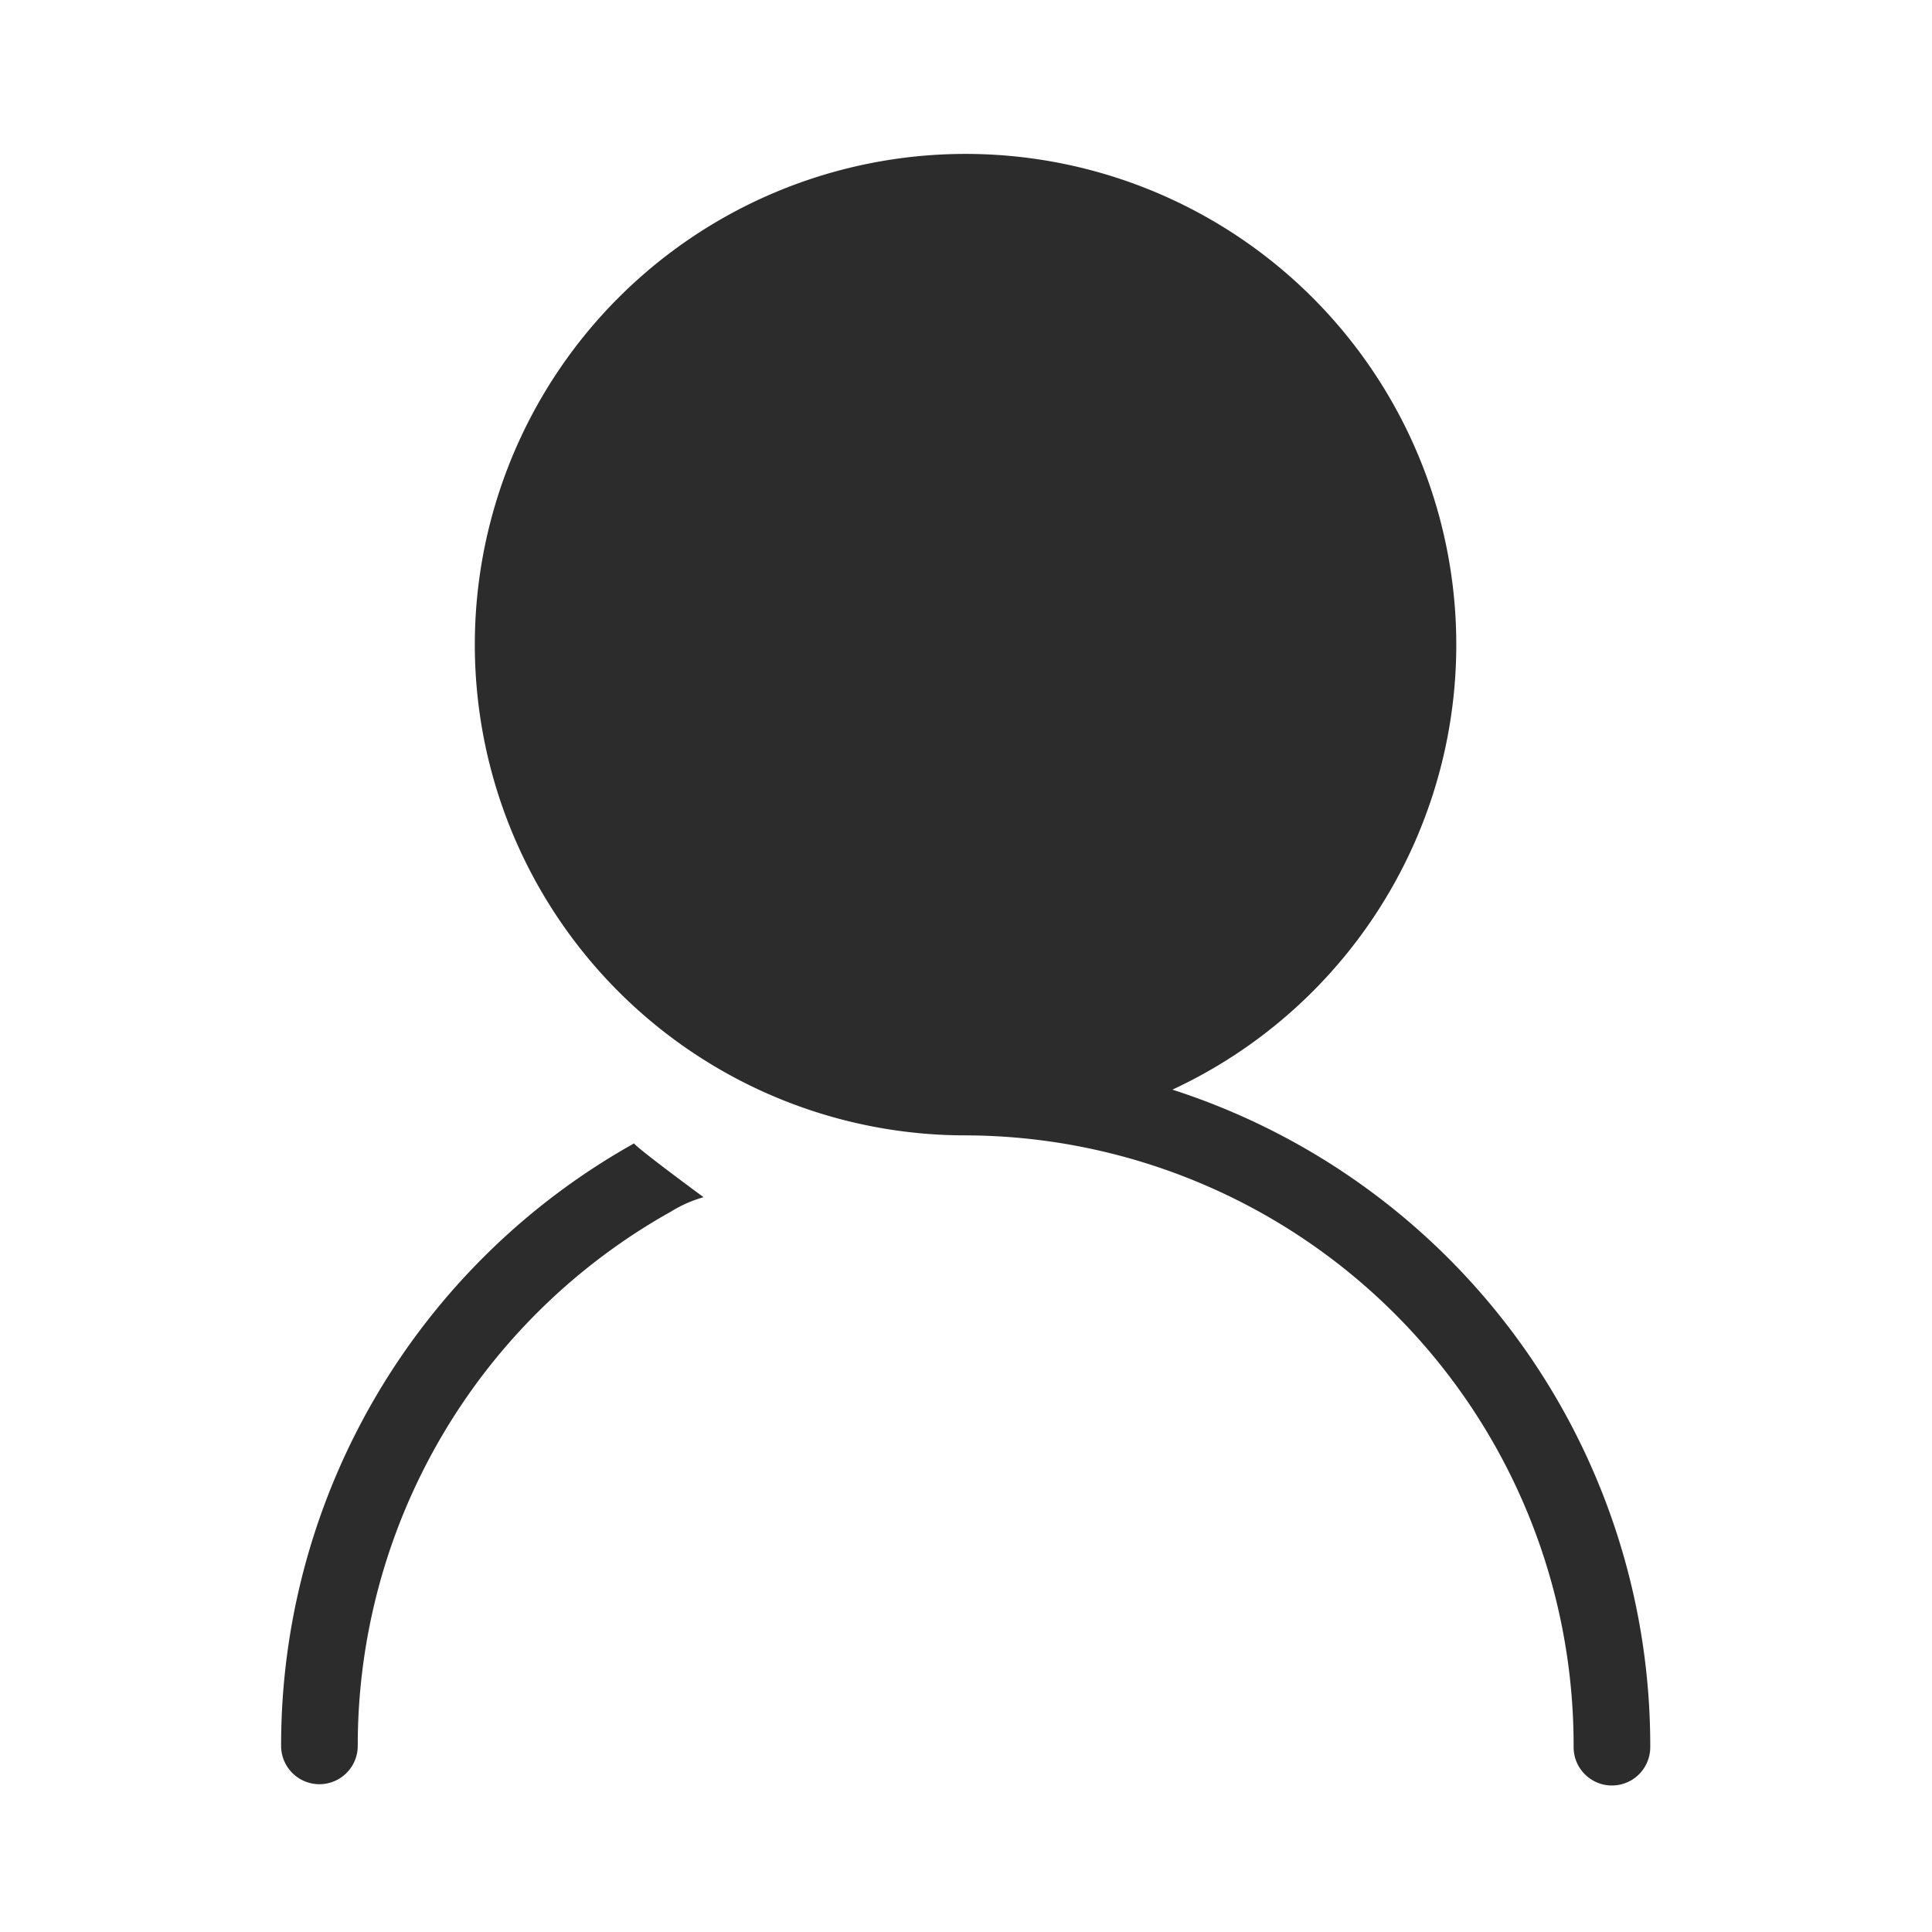 <?xml version="1.0" standalone="no"?><!DOCTYPE svg PUBLIC "-//W3C//DTD SVG 1.1//EN" "http://www.w3.org/Graphics/SVG/1.1/DTD/svg11.dtd"><svg t="1717728887056" class="icon" viewBox="0 0 1024 1024" version="1.1" xmlns="http://www.w3.org/2000/svg" p-id="1410" xmlns:xlink="http://www.w3.org/1999/xlink" width="200" height="200"><path d="M621.397 577.536A260.096 260.096 0 1 0 512 601.771a323.243 323.243 0 0 1 322.048 324.267 20.309 20.309 0 1 0 40.619 0 365.227 365.227 0 0 0-253.269-348.501zM148.992 925.355a20.309 20.309 0 1 0 40.619 0 324.267 324.267 0 0 1 166.229-283.307 67.243 67.243 0 0 1 17.067-7.509s-34.133-25.088-36.864-28.501A365.568 365.568 0 0 0 148.992 925.355z" fill="#2c2c2c" p-id="1411"></path></svg>